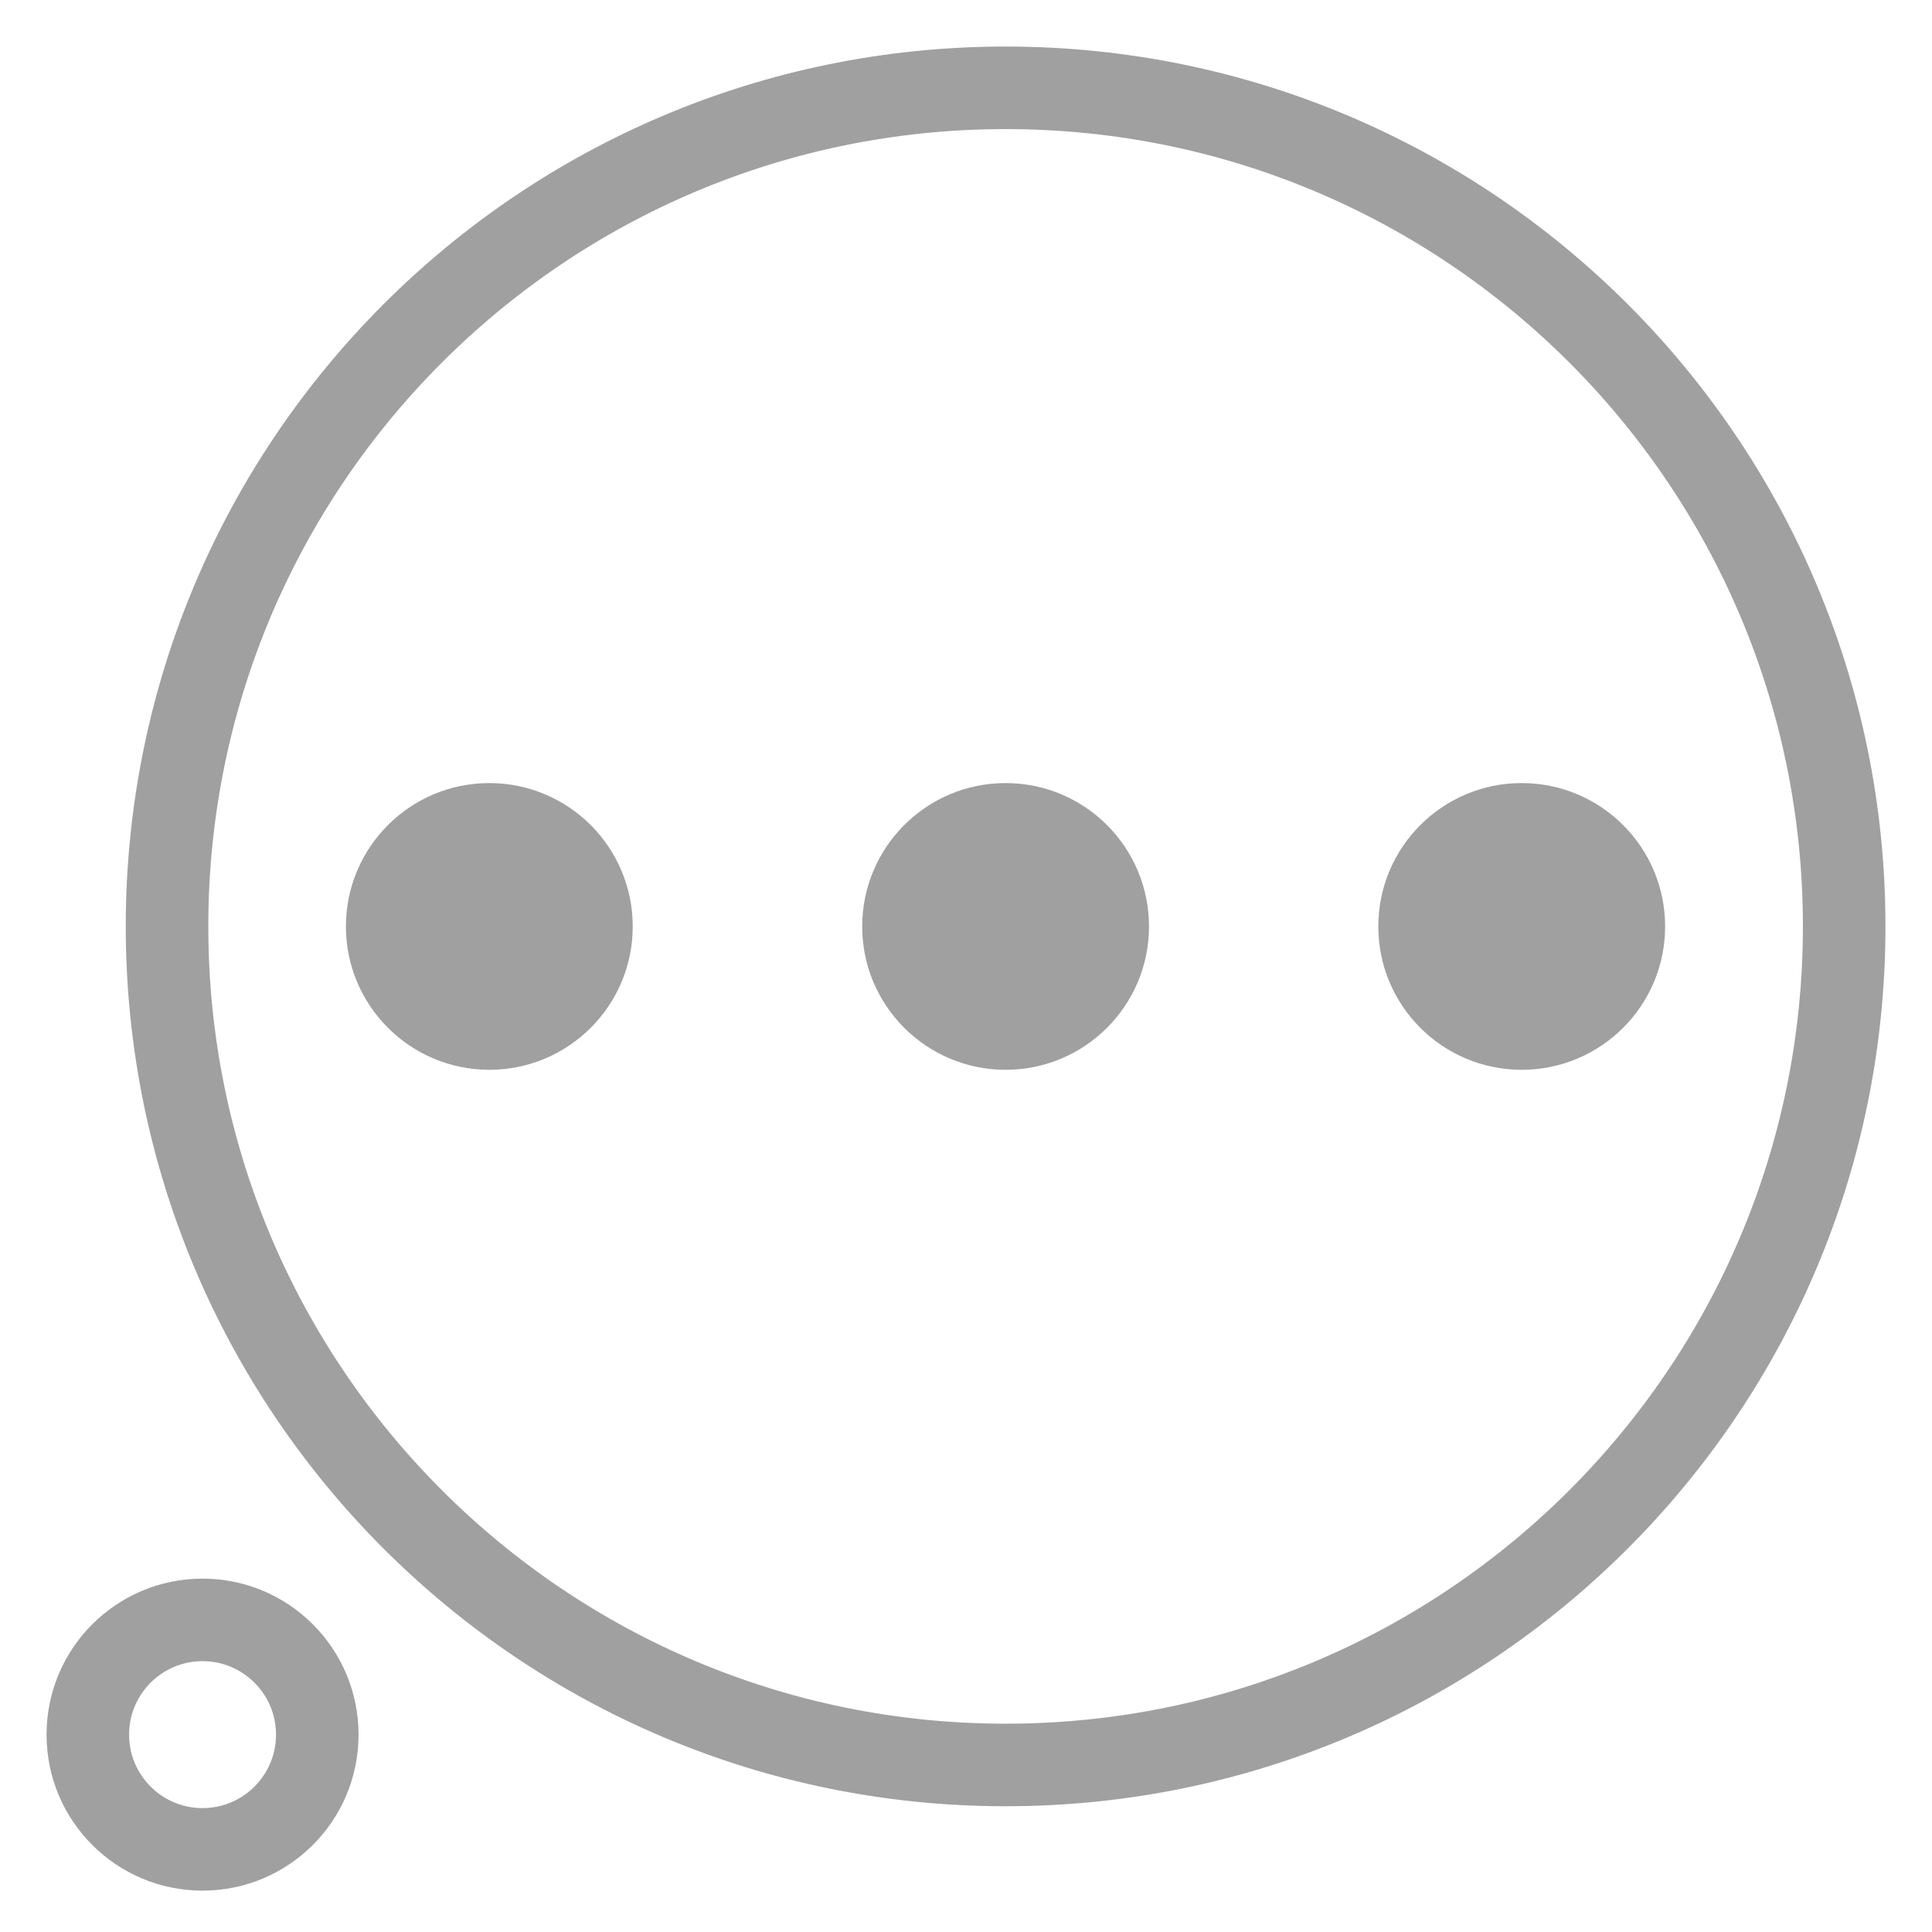 <svg width="22" height="22" viewBox="0 0 22 22" fill="none" xmlns="http://www.w3.org/2000/svg">
<path d="M5.572 12.182C6.474 12.182 7.205 11.451 7.205 10.55C7.205 9.648 6.474 8.917 5.572 8.917C4.671 8.917 3.939 9.648 3.939 10.55C3.939 11.451 4.671 12.182 5.572 12.182Z" fill="#A0A0A0"/>
<path d="M11.451 12.182C12.353 12.182 13.084 11.451 13.084 10.55C13.084 9.648 12.353 8.917 11.451 8.917C10.549 8.917 9.818 9.648 9.818 10.55C9.818 11.451 10.549 12.182 11.451 12.182Z" fill="#A0A0A0"/>
<path d="M17.328 12.182C18.23 12.182 18.961 11.451 18.961 10.55C18.961 9.648 18.23 8.917 17.328 8.917C16.426 8.917 15.695 9.648 15.695 10.55C15.695 11.451 16.426 12.182 17.328 12.182Z" fill="#A0A0A0"/>
<path d="M11.451 20.098C16.725 20.098 21 15.823 21 10.549C21 5.275 16.725 1 11.451 1C6.178 1 1.902 5.275 1.902 10.549C1.902 15.823 6.178 20.098 11.451 20.098Z" stroke="#A0A0A0" stroke-width="0.94" stroke-linecap="round" stroke-linejoin="round"/>
<path d="M2.306 21.059C3.028 21.059 3.613 20.474 3.613 19.753C3.613 19.031 3.028 18.446 2.306 18.446C1.585 18.446 1 19.031 1 19.753C1 20.474 1.585 21.059 2.306 21.059Z" stroke="#A0A0A0" stroke-width="0.94" stroke-linecap="round" stroke-linejoin="round"/>
</svg>
